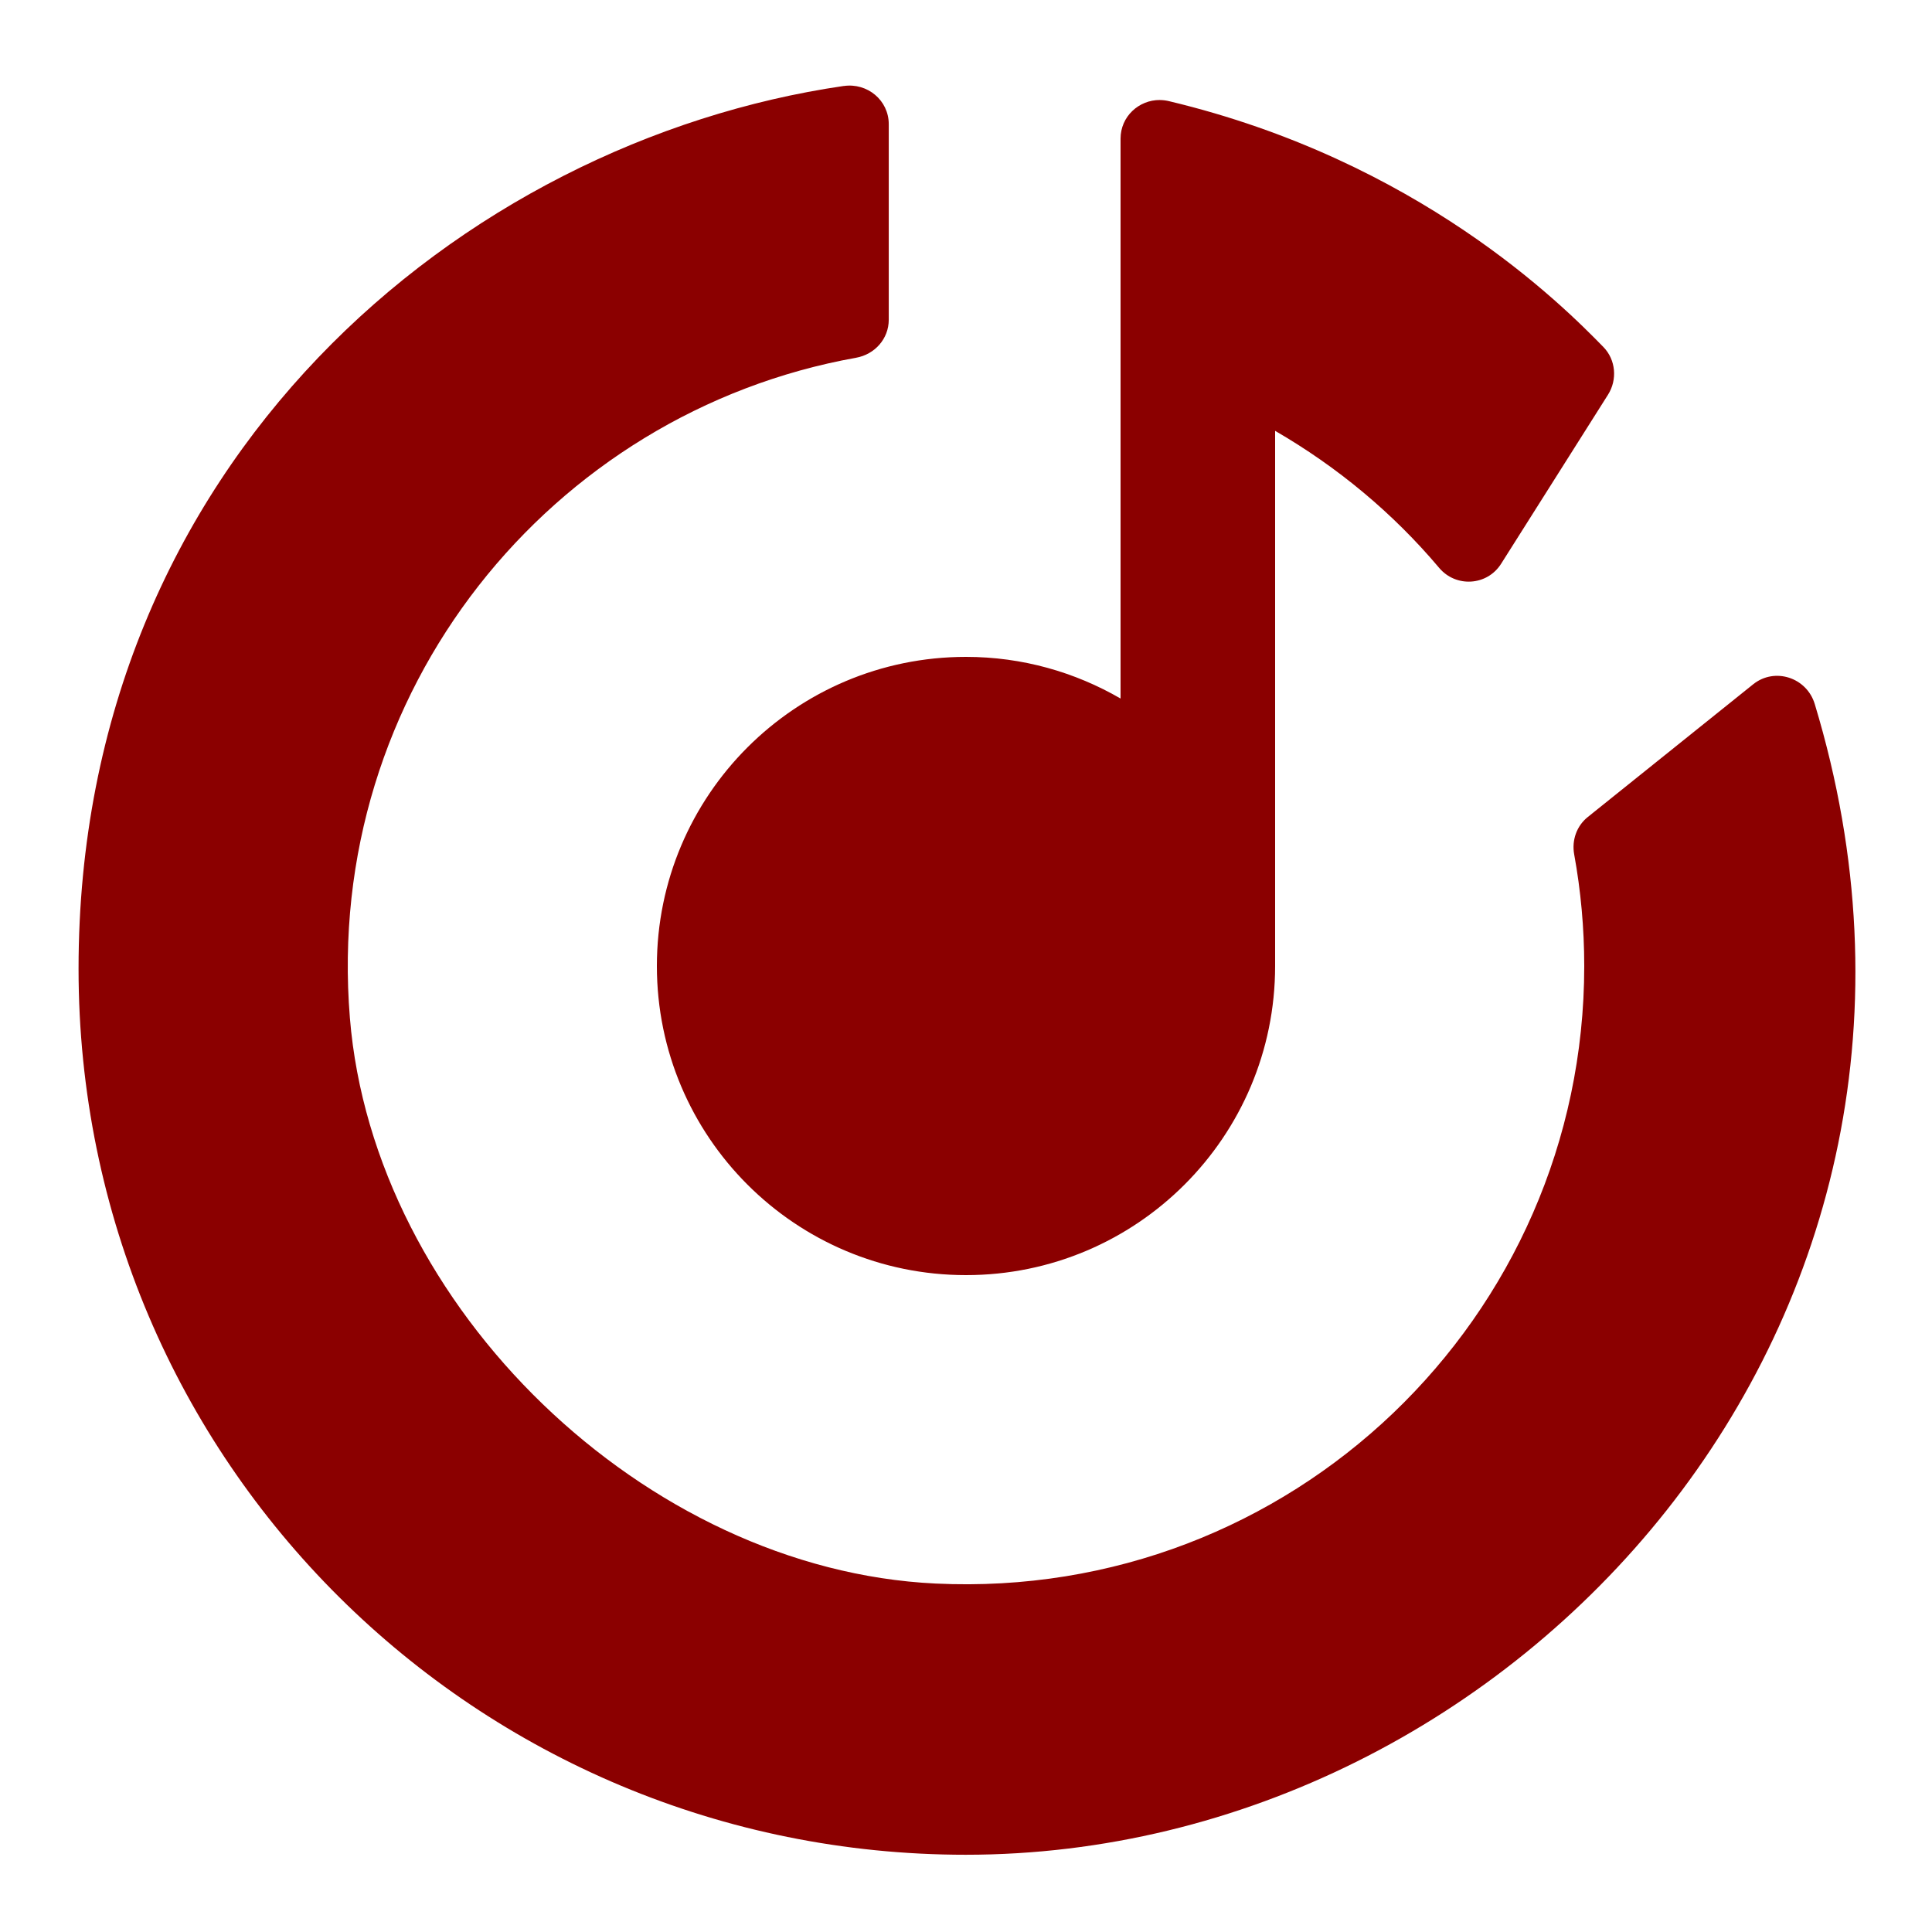<svg xmlns="http://www.w3.org/2000/svg" xmlns:xlink="http://www.w3.org/1999/xlink" viewBox="0,0,256,256" width="50px" height="50px"><g fill="#8b0000" fill-rule="nonzero" stroke="none" stroke-width="1" stroke-linecap="butt" stroke-linejoin="miter" stroke-miterlimit="10" stroke-dasharray="" stroke-dashoffset="0" font-family="none" font-weight="none" font-size="none" text-anchor="none" style="mix-blend-mode: normal"><g transform="scale(5.12,5.12)"><path d="M21.834,2.225c-9.865,1.441 -19.801,9.695 -19.801,22.848c0,12.781 10.323,22.928 22.961,22.928c14.238,0 26.802,-13.838 21.971,-29.783c-0.208,-0.685 -1.036,-0.956 -1.594,-0.508l-4.279,3.434c-0.29,0.232 -0.419,0.604 -0.352,0.969c0.171,0.938 0.26,1.907 0.26,2.889c0,9.102 -7.59,16.421 -16.789,15.98c-7.511,-0.36 -14.545,-7.144 -15.156,-14.639c-0.689,-8.453 5.202,-15.669 13.098,-17.084c0.486,-0.086 0.848,-0.491 0.848,-0.984v-5.061c0,-0.619 -0.554,-1.077 -1.166,-0.988zM30.018,2.588c-0.545,-0.003 -1.018,0.427 -1.018,1v14.49c-1.178,-0.682 -2.541,-1.078 -4,-1.078c-4.418,0 -8,3.582 -8,8c0,4.418 3.582,8 8,8c4.418,0 8,-3.582 8,-8v-13.85c1.612,0.933 3.051,2.129 4.244,3.545c0.435,0.517 1.244,0.467 1.605,-0.105l2.766,-4.375c0.246,-0.388 0.203,-0.904 -0.119,-1.234c-1.074,-1.102 -4.792,-4.823 -11.242,-6.363c-0.08,-0.019 -0.158,-0.029 -0.236,-0.029z"></path></g></g></svg>